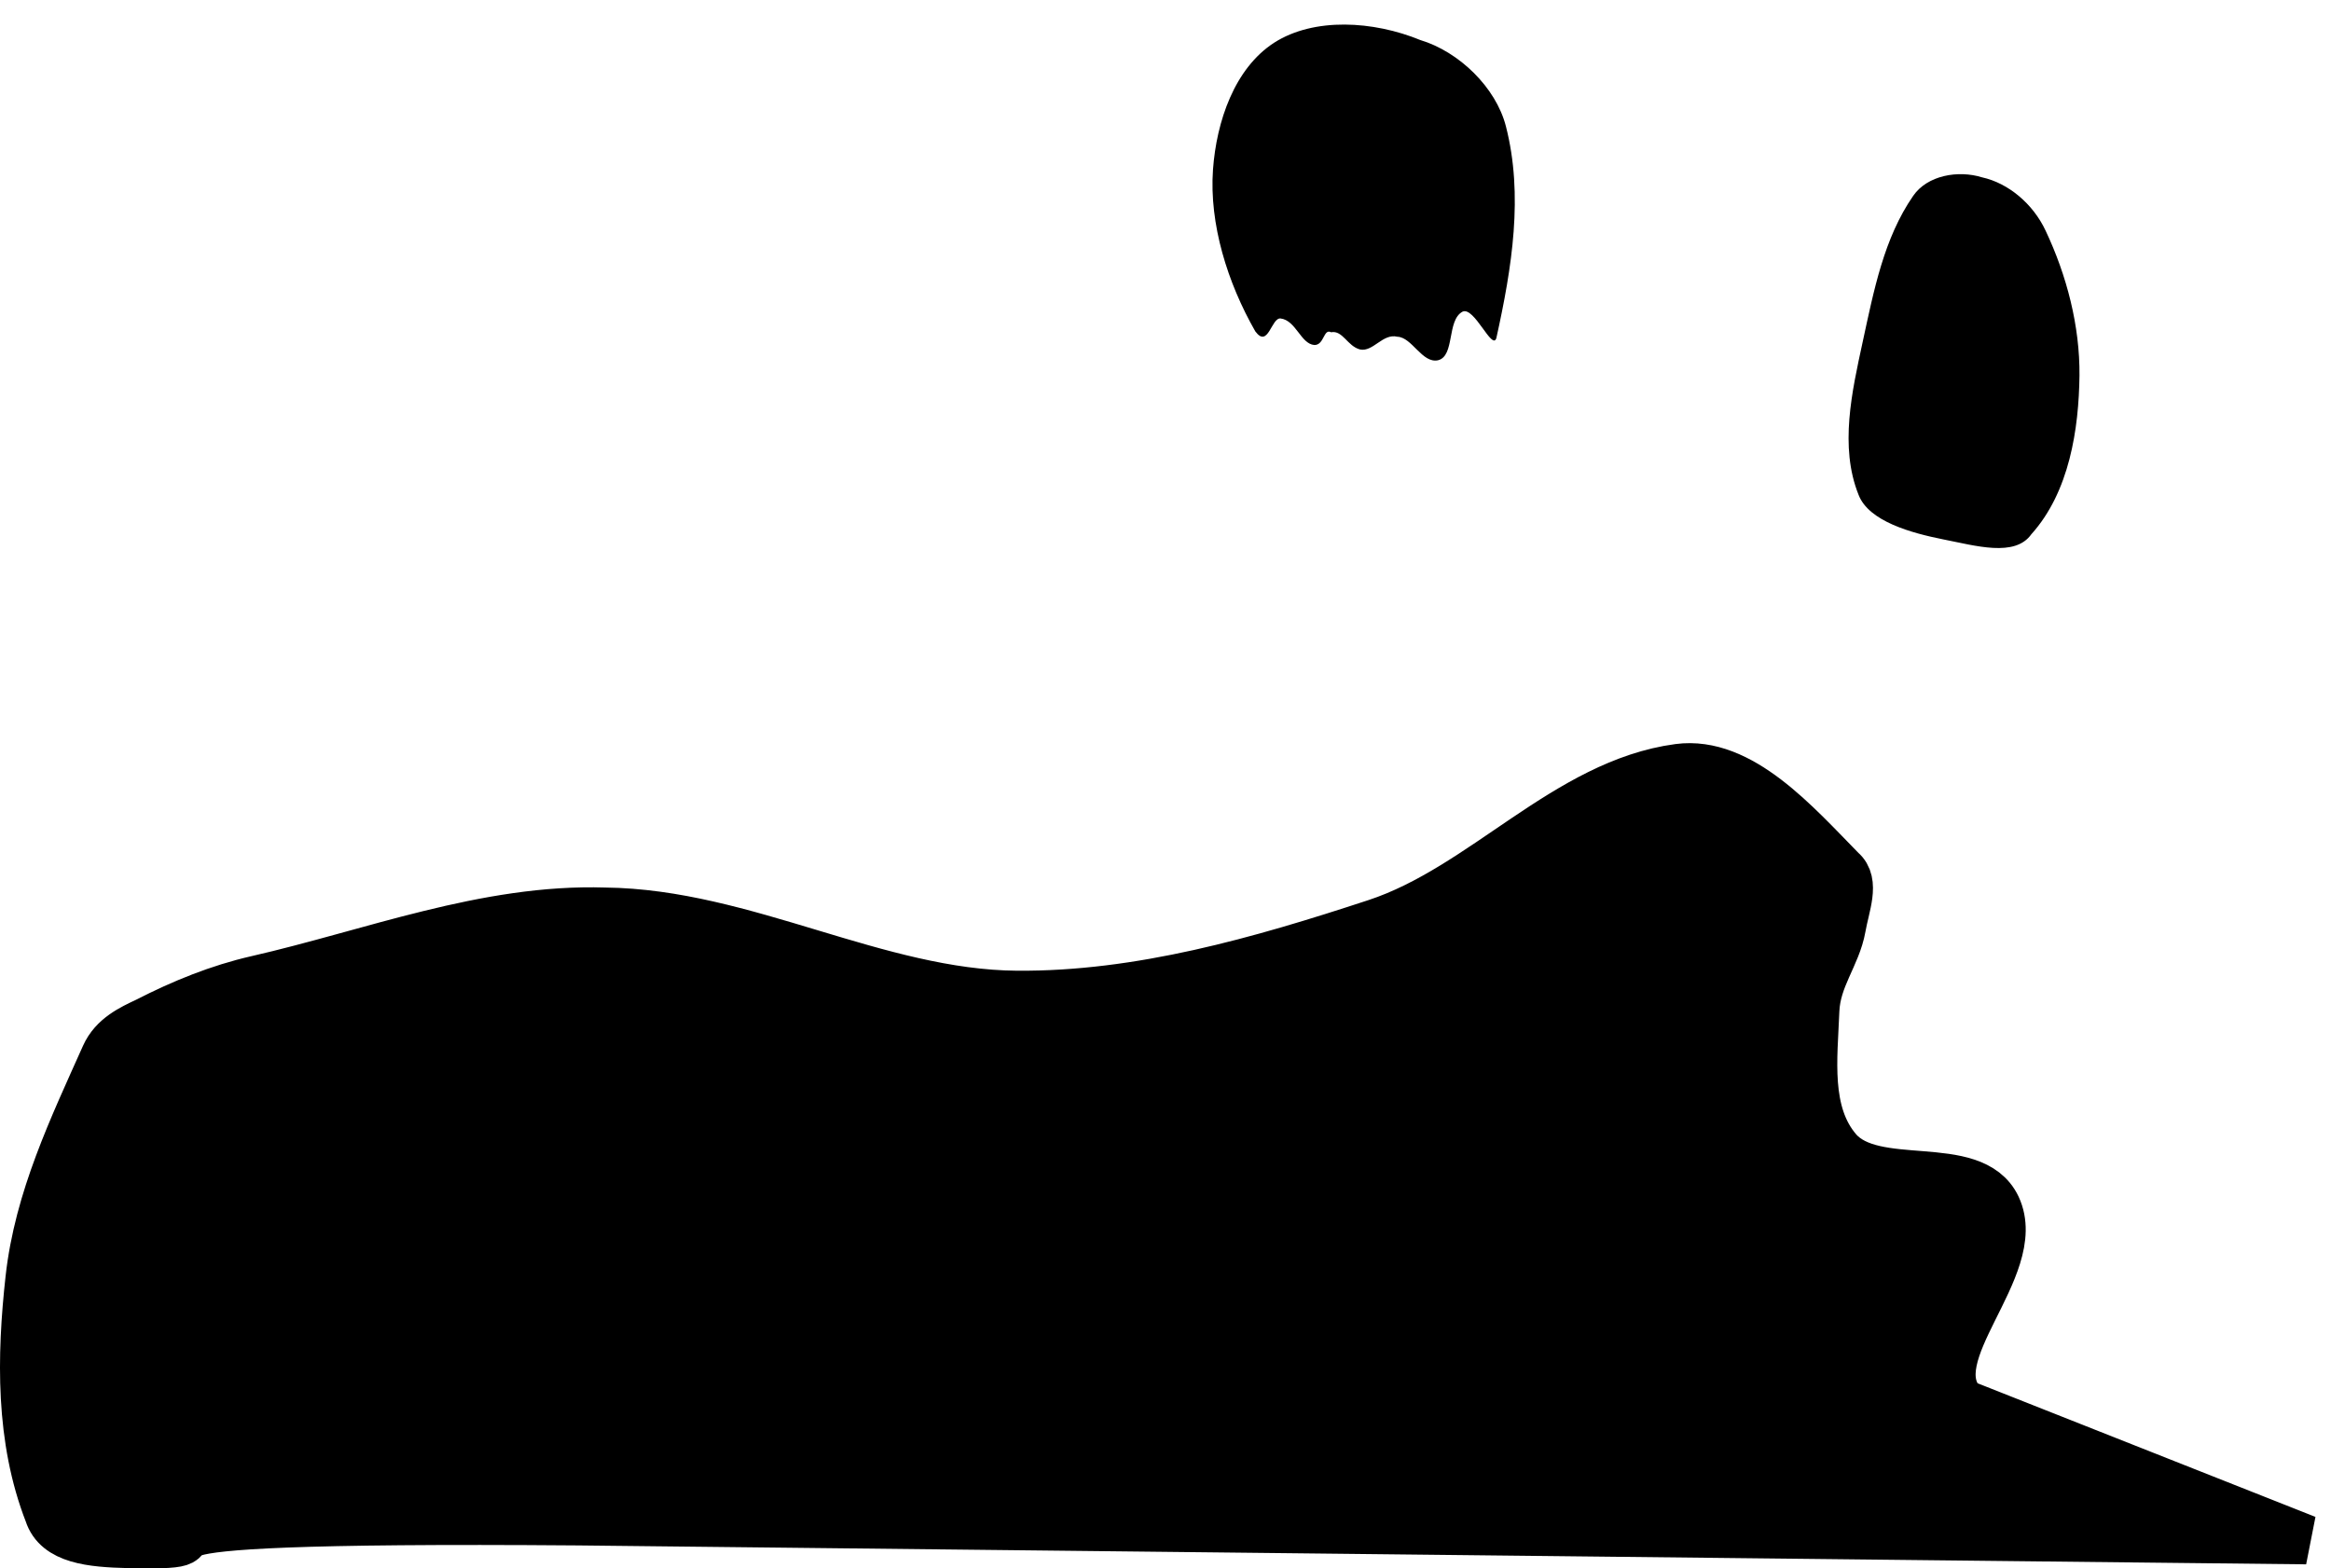<svg xmlns="http://www.w3.org/2000/svg" xmlns:xlink="http://www.w3.org/1999/xlink" version="1.1" width="616.387" height="414.808" viewBox="0.113 7.765 616.387 414.808">
  <!-- Exported by Scratch - http://scratch.mit.edu/ -->
  <path id="ID0.968818121124059" fill="#000000" stroke="#000000" stroke-width="13" stroke-linecap="round" d="M 160 249 C 196.967 249.367 231.972 270.722 269 271 C 301.529 271.242 333.356 262.074 364 252 C 392.436 242.65 414.346 214.97 444 211 C 460.357 208.838 474.965 225.74 487 238 C 490.693 241.102 487.994 247.274 487 253 C 485.661 260.565 480.362 266.341 480 275 C 479.531 287.468 477.488 302.094 486 312 C 495.71 323.216 521.725 313.708 528 327 C 535.478 342.894 507.05 366.212 519 379 L 610 415 L 153.05 410 C 1.238 408.812 73.714 416.917 34.05 416 C 24.133 415.771 15.233 414.848 13.05 408 C 5.392 388.351 5.774 366.584 8.05 346 C 10.372 324.92 19.543 305.929 28 287 C 30.172 282.129 34.892 279.923 39 278 C 48.379 273.18 58.066 269.263 68 267 C 98.43 260.057 128.68 248.006 160 249 Z "/>
  <path id="ID0.8267871094867587" fill="#000000" stroke="none" stroke-linecap="round" d="M 506.021 59.558 C 498.28 70.757 495.637 84.481 492.659 98.208 C 489.826 111.313 486.486 125.896 491.556 138.586 C 494.235 145.695 505.668 148.756 513.919 150.413 C 522.533 152.095 532.911 155.208 537.255 149.072 C 547.359 137.859 549.819 121.16 549.99 107.102 C 550.113 93.982 546.626 80.611 541.034 68.775 C 537.691 61.633 531.142 56.186 524.239 54.669 C 517.895 52.699 509.76 54.132 506.021 59.558 Z " stroke-width="1"/>
  <path id="ID0.8267871094867587" fill="#000000" stroke="none" stroke-linecap="round" d="M 337.058 19.048 C 326.534 25.834 321.783 39.922 320.863 52.616 C 319.837 67.04 324.72 82.589 332.055 95.41 C 335.474 100.015 336.26 91.766 338.729 91.99 C 342.826 92.496 344.056 98.701 347.658 99.012 C 350.313 99.059 350.072 94.571 352.086 95.638 C 355.18 95.051 356.402 99.334 359.757 100.194 C 363.2 100.914 365.754 95.868 369.611 96.824 C 373.511 96.945 376.166 103.959 380.378 103.045 C 384.88 101.93 382.632 92.479 386.842 90.199 C 389.932 88.71 394.738 100.684 395.796 97.172 C 399.935 78.48 402.998 59.381 398.317 41.157 C 395.666 30.845 385.894 21.425 375.668 18.349 C 363.322 13.277 347.616 12.299 337.058 19.048 Z " stroke-width="1.135"/>
</svg>